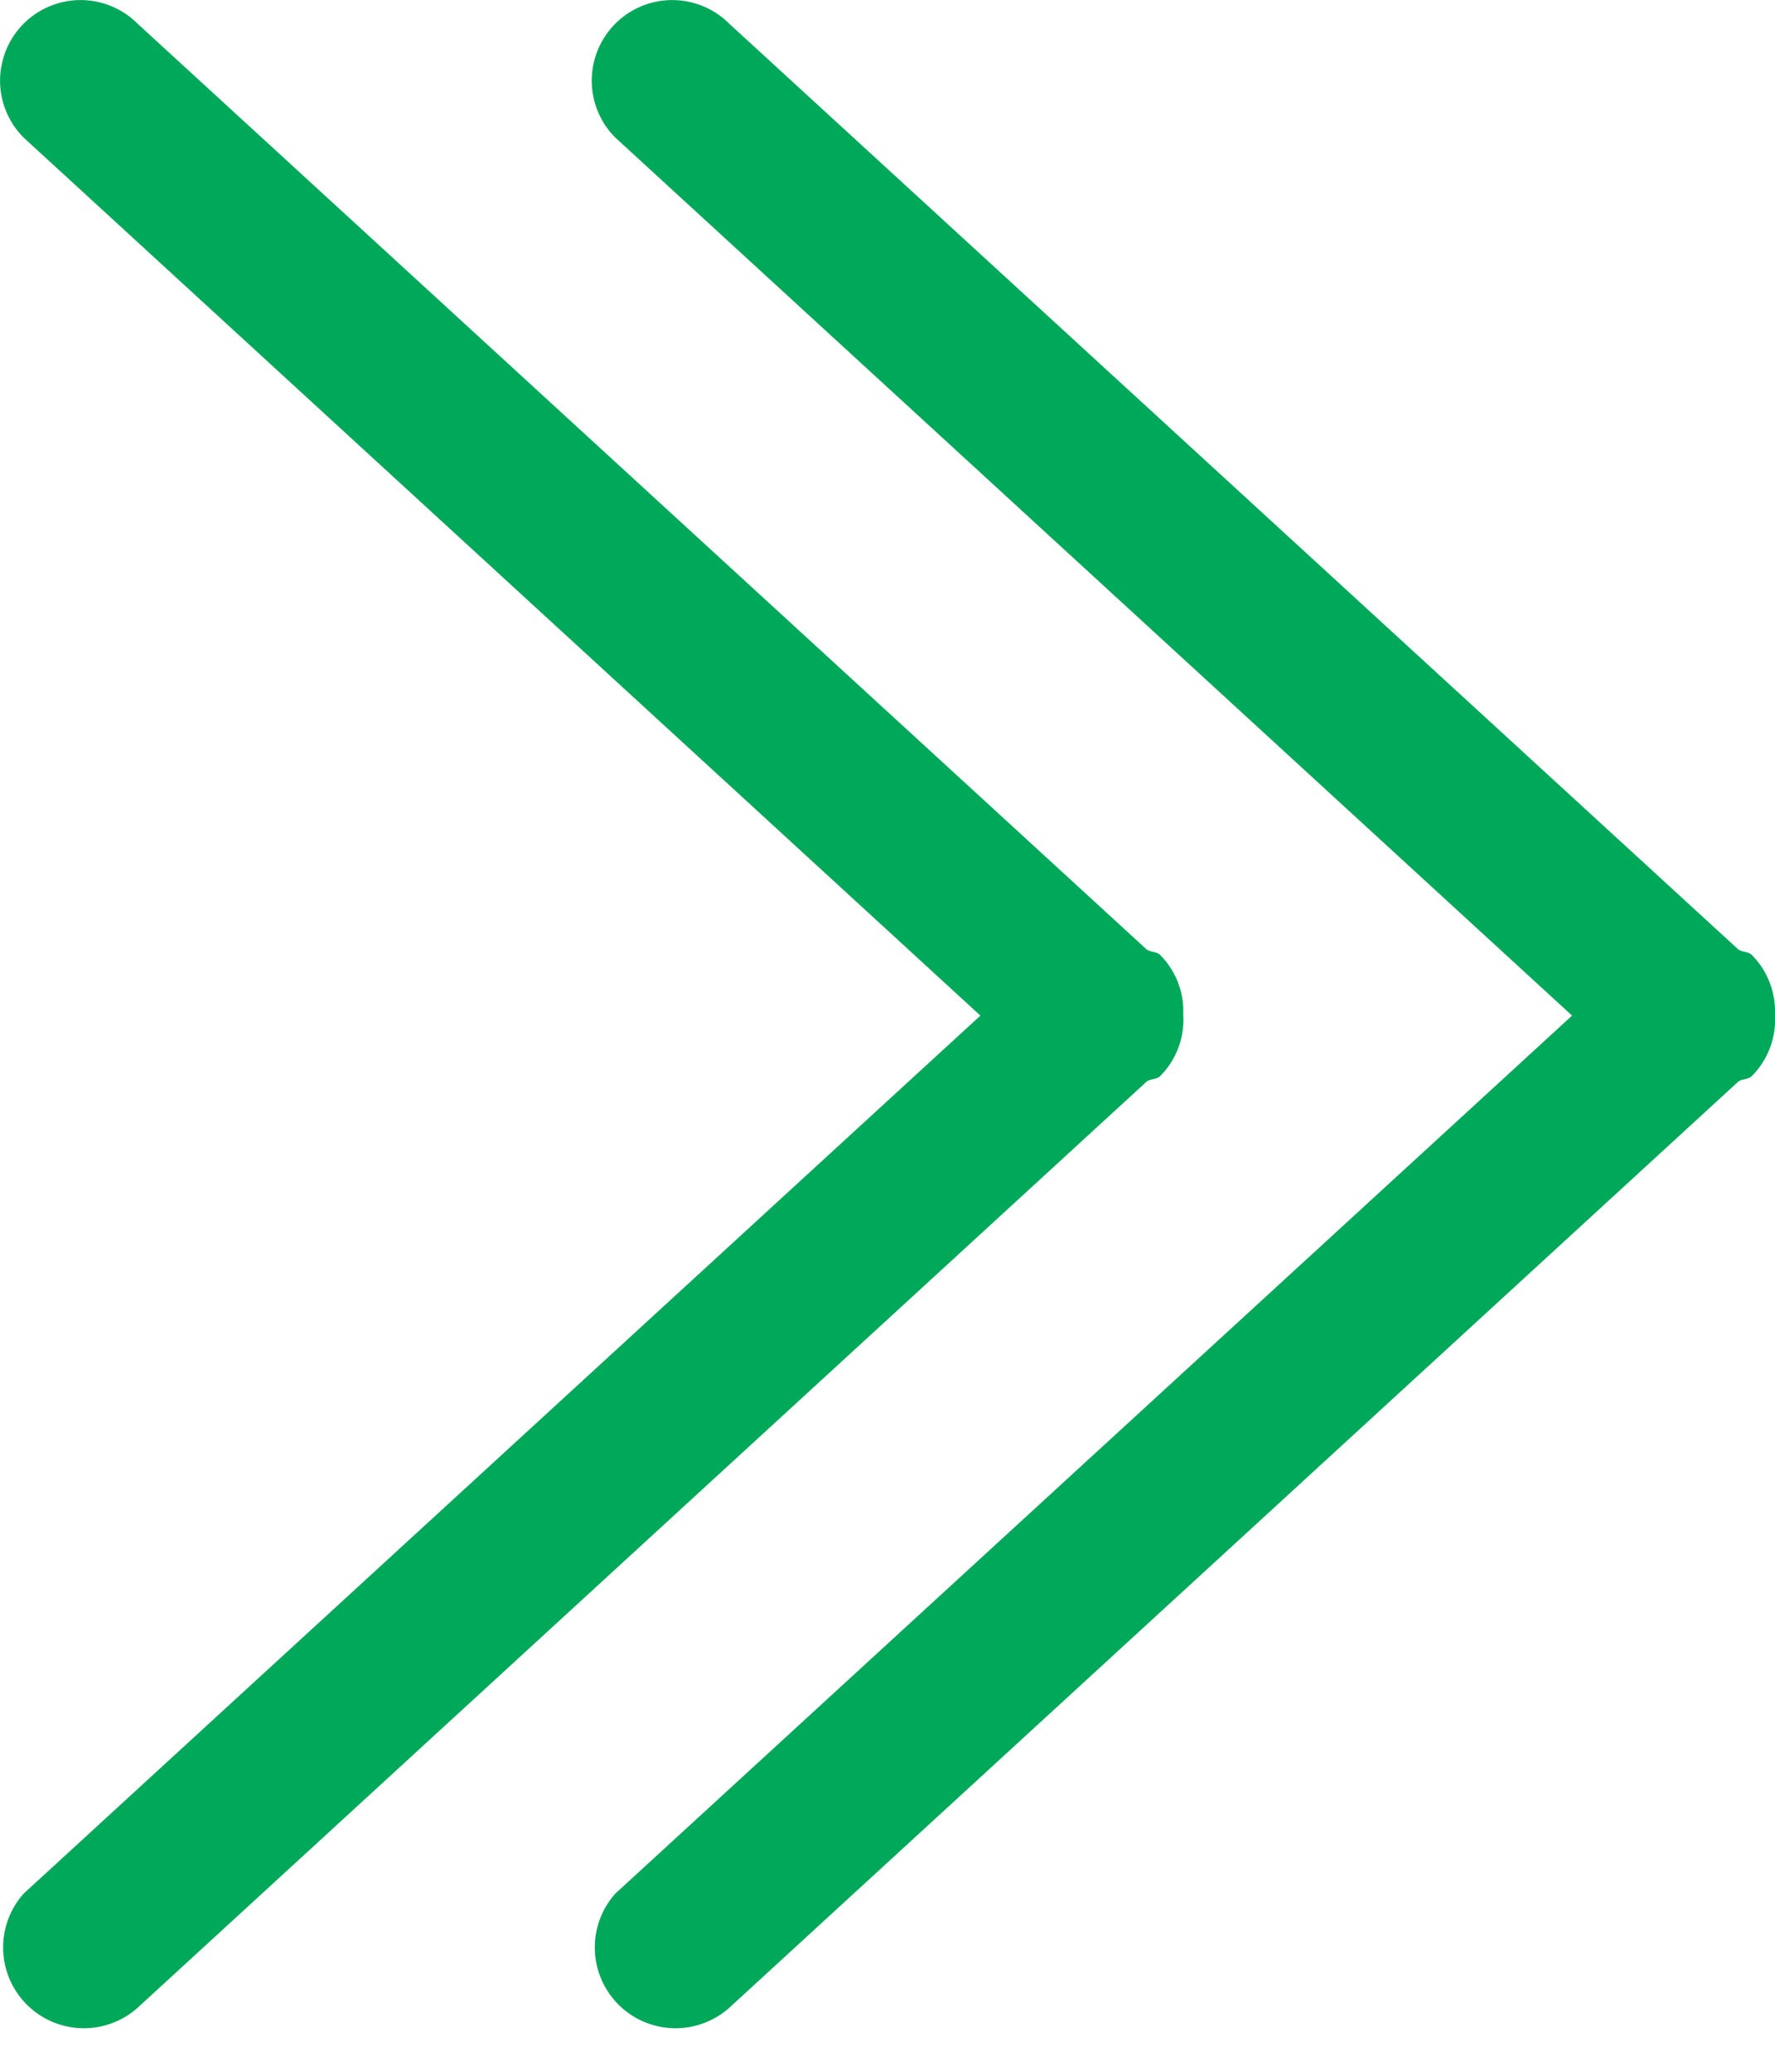 <svg xmlns="http://www.w3.org/2000/svg" width="12" height="14" viewBox="0 0 12 14"><g><g><path fill="#00a859" d="M12 6.865a.54.54 0 0 1-.156.406c-.025.025-.062.018-.09.036l-6.823 6.26a.546.546 0 0 1-.77-.772l6.467-5.932L4.16.93a.544.544 0 1 1 .77-.77l6.822 6.256c.029.02.067.013.092.038a.538.538 0 0 1 .155.41z"/></g><g><path fill="#00a859" d="M8 6.865a.54.54 0 0 1-.156.406c-.025.025-.062.018-.09.036l-6.823 6.26a.546.546 0 0 1-.77-.772l6.467-5.932L.16.93A.544.544 0 1 1 .93.16l6.822 6.256c.029.02.067.013.092.038a.538.538 0 0 1 .155.41z"/></g></g></svg>